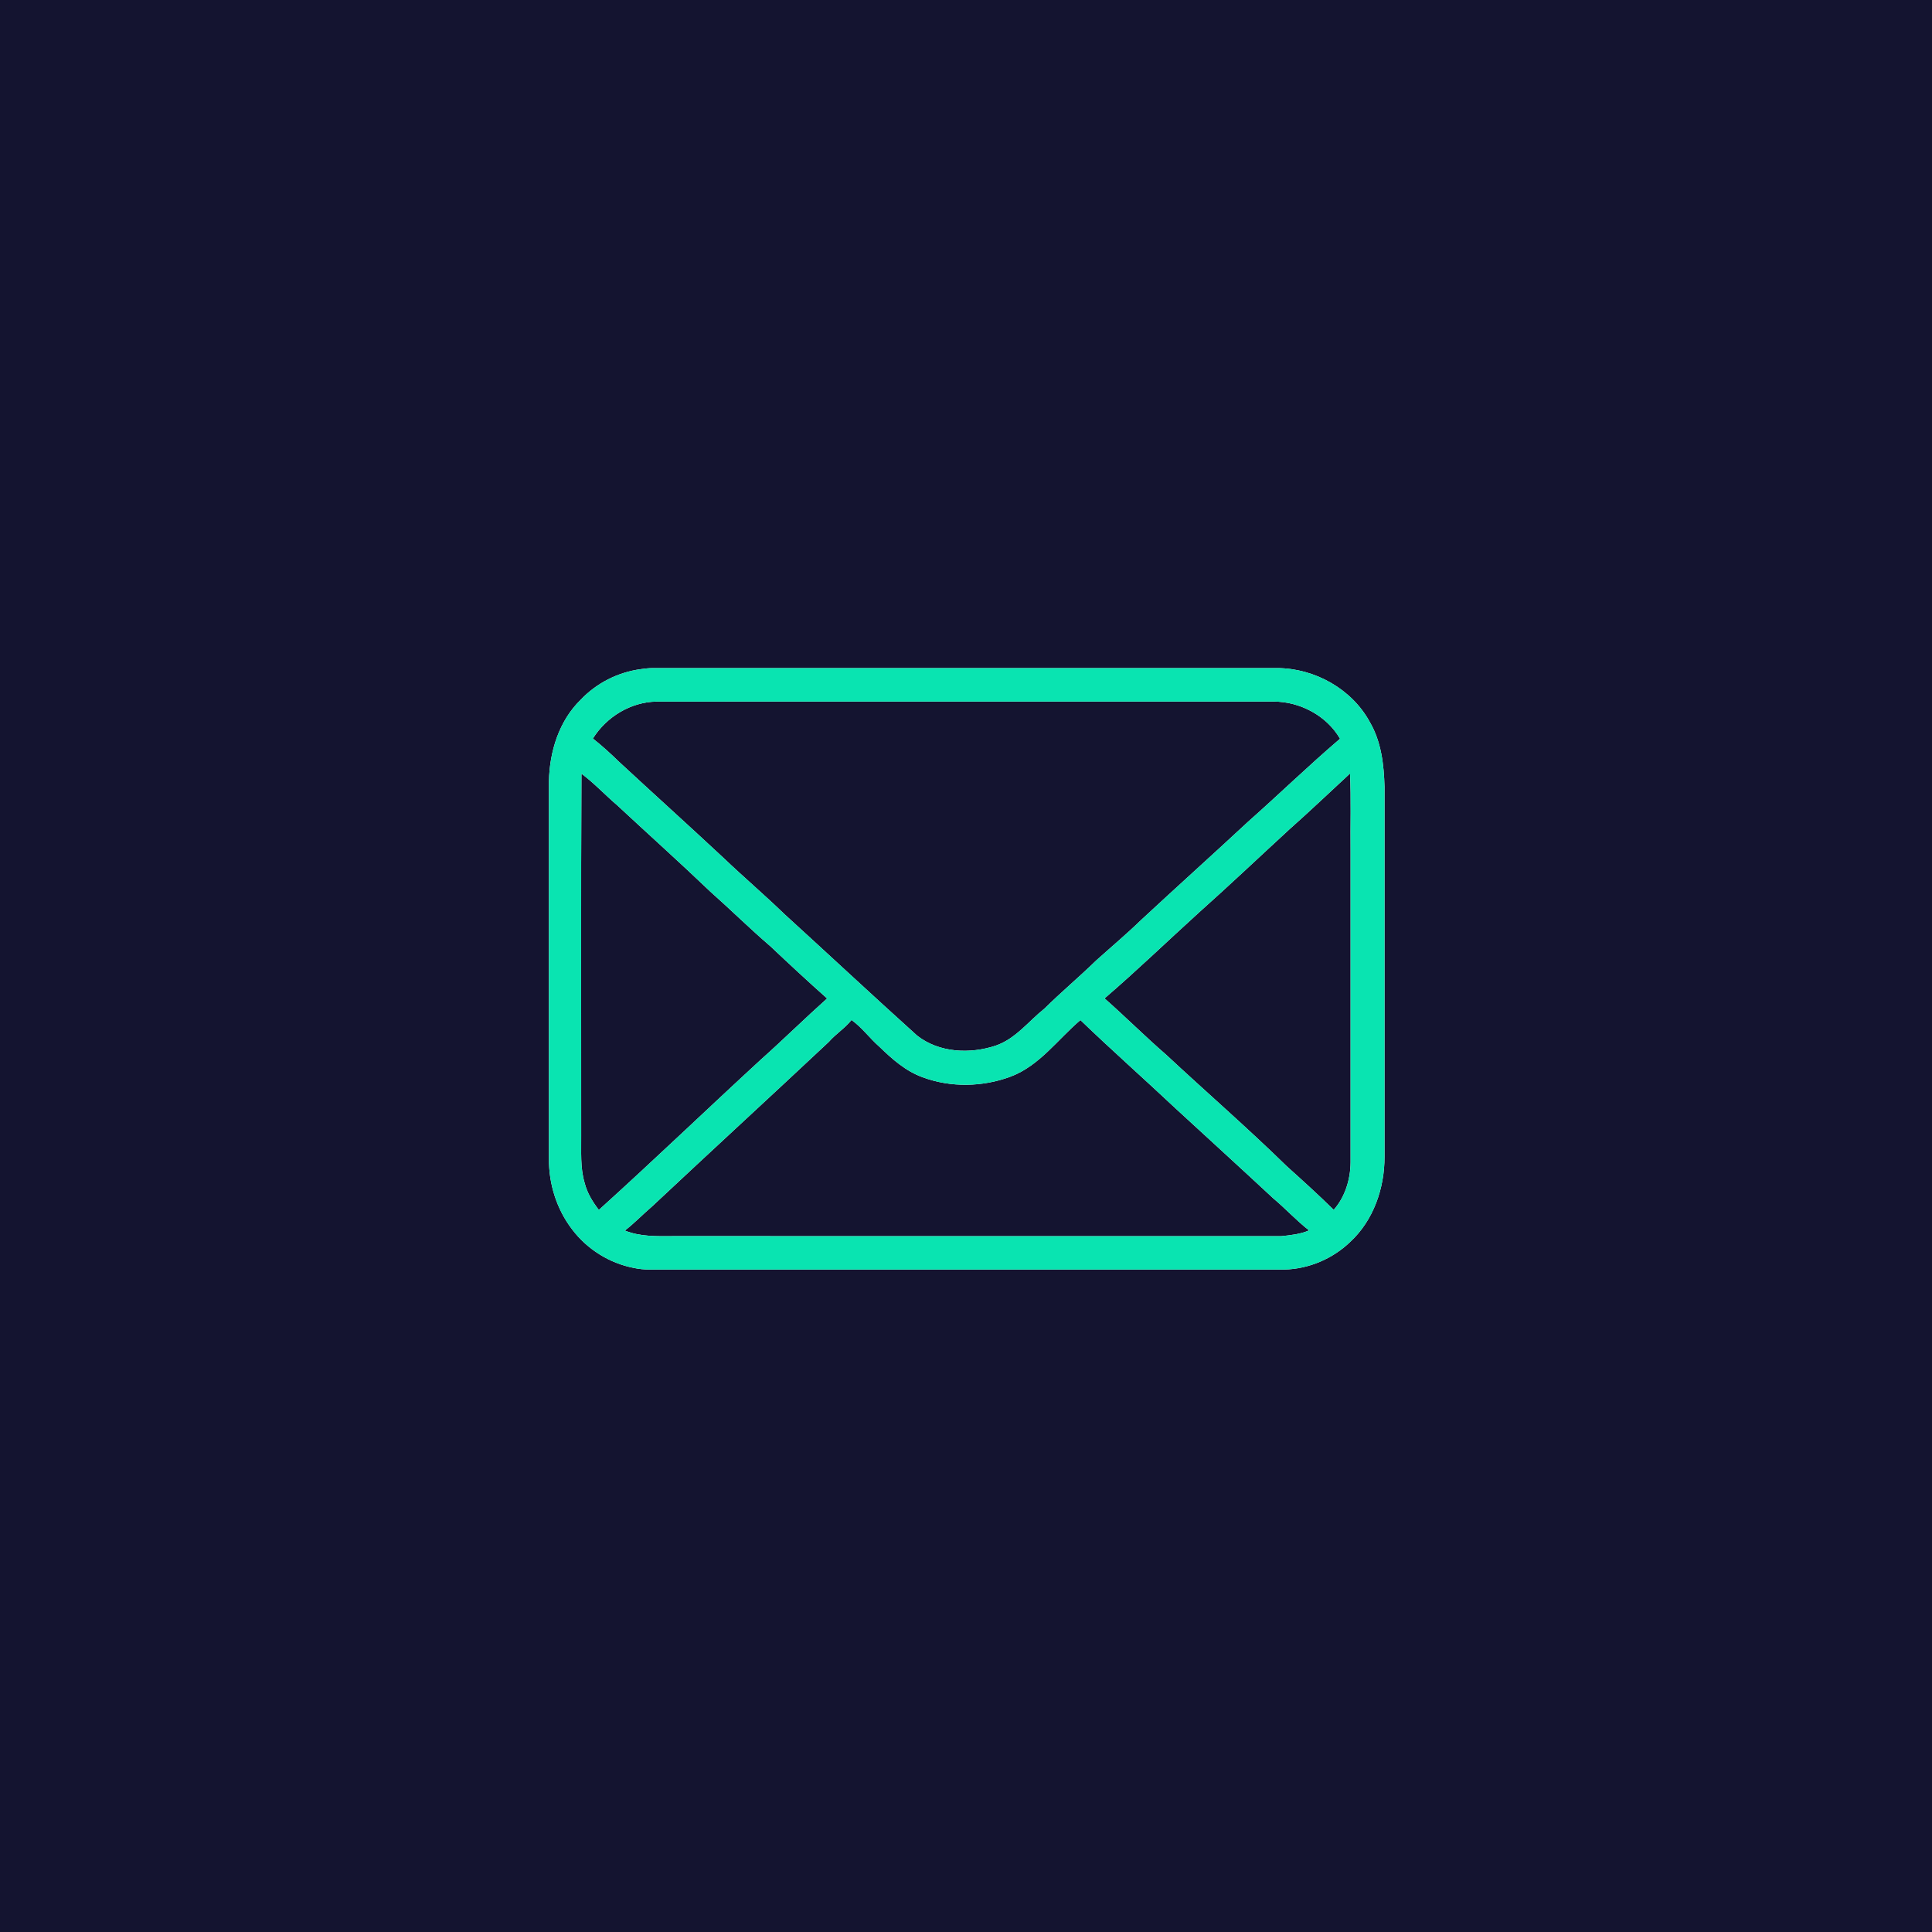 <?xml version="1.0" encoding="UTF-8" ?>
<!DOCTYPE svg PUBLIC "-//W3C//DTD SVG 1.1//EN" "http://www.w3.org/Graphics/SVG/1.1/DTD/svg11.dtd">
<svg width="1024pt" height="1024pt" viewBox="0 0 1024 1024" version="1.1" xmlns="http://www.w3.org/2000/svg">
<g id="#141430ff">
<path fill="#141430" opacity="1.00" d=" M 0.00 0.00 L 1024.00 0.00 L 1024.00 1024.00 L 0.00 1024.00 L 0.00 0.00 M 339.43 354.69 C 327.47 356.33 316.13 362.08 307.82 370.84 C 296.33 382.00 291.31 398.25 290.95 413.95 C 290.94 480.63 290.96 547.31 290.95 613.99 C 290.80 627.45 295.08 641.03 303.32 651.71 C 311.25 662.17 323.10 669.58 336.00 672.04 C 341.56 673.29 347.30 672.81 352.96 672.89 C 462.29 672.87 571.61 672.87 680.94 672.88 C 693.71 672.53 706.25 667.20 715.48 658.38 C 727.95 646.94 733.87 629.77 733.82 613.10 C 733.82 547.73 733.86 482.36 733.82 416.99 C 733.51 405.29 732.10 393.13 726.10 382.83 C 716.58 365.19 696.88 354.22 677.00 354.10 C 566.67 354.10 456.34 354.08 346.00 354.10 C 343.80 354.12 341.61 354.35 339.43 354.69 Z" />
<path fill="#141430" opacity="1.00" d=" M 314.23 391.45 C 321.43 379.92 334.34 372.04 348.05 371.85 C 457.04 371.81 566.03 371.82 675.02 371.84 C 689.04 371.85 703.16 379.31 710.25 391.55 C 693.62 405.76 677.91 421.01 661.54 435.51 C 642.69 453.04 623.53 470.22 604.67 487.75 C 597.03 495.16 588.87 501.99 580.96 509.11 C 572.04 517.80 562.47 525.80 553.60 534.56 C 545.19 541.26 538.39 550.48 527.90 554.16 C 514.22 558.76 497.80 558.05 486.10 548.90 C 462.45 527.59 439.17 505.85 415.64 484.39 C 405.13 474.23 393.98 464.74 383.40 454.64 C 365.12 437.58 346.52 420.84 328.18 403.84 C 323.71 399.51 319.13 395.28 314.23 391.45 Z" />
<path fill="#141430" opacity="1.00" d=" M 308.18 410.05 C 314.94 415.09 320.70 421.33 327.12 426.80 C 343.54 442.08 360.24 457.03 376.45 472.54 C 387.21 482.07 397.43 492.20 408.35 501.56 C 418.24 510.90 428.22 520.17 438.38 529.21 C 426.56 539.77 415.27 550.92 403.43 561.47 C 374.63 587.96 346.44 615.07 317.39 641.30 C 314.12 637.01 311.21 632.32 309.89 627.04 C 307.44 618.91 308.15 610.36 308.04 602.00 C 308.10 538.01 307.86 474.03 308.18 410.05 Z" />
<path fill="#141430" opacity="1.00" d=" M 683.50 439.48 C 694.38 429.85 704.87 419.81 715.55 409.96 C 716.17 423.63 715.69 437.34 715.84 451.03 C 715.84 506.04 715.83 561.04 715.84 616.05 C 715.75 625.12 712.96 634.37 706.89 641.26 C 698.82 633.27 690.37 625.66 681.93 618.06 C 661.19 597.78 639.27 578.79 618.07 559.02 C 606.93 549.36 596.50 538.92 585.43 529.17 C 602.58 514.44 618.83 498.74 635.57 483.56 C 651.77 469.11 667.52 454.17 683.50 439.48 Z" />
<path fill="#141430" opacity="1.00" d=" M 451.32 540.61 C 456.92 544.60 460.94 550.30 466.10 554.79 C 472.82 561.32 480.06 567.75 489.02 570.97 C 503.90 576.50 520.84 576.17 535.66 570.62 C 550.97 564.85 560.60 550.90 572.65 540.66 C 589.25 556.65 606.53 571.91 623.32 587.71 C 640.51 603.52 657.77 619.25 674.87 635.16 C 681.39 640.60 687.12 646.93 693.85 652.14 C 689.18 654.14 684.03 654.70 679.03 655.20 C 571.68 655.19 464.33 655.19 356.99 655.18 C 348.33 655.23 339.35 655.55 331.18 652.22 C 336.24 648.31 340.65 643.67 345.51 639.52 C 376.66 610.30 408.14 581.43 439.29 552.22 C 442.96 547.99 447.83 545.01 451.32 540.61 Z" />
</g>
<g id="#09e4b1ff">
<path fill="#09e4b1" opacity="1.00" d=" M 339.43 354.69 C 341.61 354.35 343.80 354.12 346.00 354.10 C 456.34 354.08 566.67 354.10 677.00 354.10 C 696.88 354.22 716.58 365.19 726.10 382.83 C 732.10 393.13 733.51 405.29 733.82 416.99 C 733.86 482.36 733.82 547.73 733.82 613.10 C 733.87 629.77 727.95 646.94 715.48 658.38 C 706.25 667.20 693.71 672.53 680.94 672.88 C 571.61 672.87 462.29 672.87 352.96 672.89 C 347.30 672.81 341.56 673.29 336.00 672.04 C 323.10 669.58 311.25 662.17 303.32 651.71 C 295.08 641.03 290.80 627.45 290.95 613.99 C 290.96 547.31 290.94 480.63 290.95 413.95 C 291.31 398.25 296.33 382.00 307.82 370.84 C 316.13 362.08 327.47 356.33 339.43 354.69 M 314.23 391.45 C 319.13 395.28 323.71 399.51 328.18 403.84 C 346.52 420.84 365.12 437.58 383.40 454.64 C 393.98 464.74 405.13 474.23 415.64 484.39 C 439.17 505.85 462.45 527.59 486.10 548.90 C 497.80 558.05 514.22 558.76 527.90 554.16 C 538.39 550.48 545.19 541.26 553.60 534.56 C 562.47 525.80 572.04 517.80 580.96 509.11 C 588.87 501.99 597.03 495.16 604.67 487.75 C 623.53 470.22 642.69 453.04 661.54 435.51 C 677.91 421.01 693.62 405.76 710.25 391.55 C 703.16 379.31 689.04 371.85 675.02 371.84 C 566.03 371.82 457.04 371.81 348.05 371.85 C 334.34 372.04 321.43 379.92 314.23 391.45 M 308.18 410.05 C 307.86 474.03 308.10 538.01 308.04 602.00 C 308.15 610.36 307.44 618.91 309.89 627.04 C 311.21 632.32 314.12 637.01 317.39 641.30 C 346.44 615.07 374.63 587.96 403.43 561.47 C 415.27 550.92 426.56 539.77 438.38 529.21 C 428.22 520.17 418.24 510.90 408.35 501.56 C 397.43 492.20 387.21 482.07 376.45 472.54 C 360.24 457.03 343.54 442.08 327.12 426.80 C 320.70 421.33 314.94 415.09 308.18 410.05 M 683.50 439.48 C 667.52 454.17 651.77 469.11 635.57 483.56 C 618.83 498.74 602.58 514.44 585.43 529.17 C 596.50 538.92 606.93 549.36 618.07 559.02 C 639.27 578.79 661.19 597.78 681.93 618.06 C 690.37 625.66 698.82 633.27 706.89 641.26 C 712.96 634.37 715.75 625.12 715.84 616.05 C 715.83 561.04 715.84 506.04 715.84 451.03 C 715.69 437.34 716.17 423.63 715.55 409.96 C 704.87 419.81 694.38 429.85 683.50 439.48 M 451.32 540.61 C 447.83 545.01 442.96 547.99 439.29 552.22 C 408.14 581.43 376.66 610.30 345.51 639.52 C 340.65 643.67 336.24 648.31 331.18 652.22 C 339.35 655.55 348.33 655.23 356.99 655.18 C 464.33 655.19 571.68 655.19 679.03 655.20 C 684.03 654.70 689.18 654.14 693.85 652.14 C 687.12 646.93 681.39 640.60 674.87 635.16 C 657.77 619.25 640.51 603.52 623.32 587.71 C 606.53 571.91 589.25 556.65 572.65 540.66 C 560.60 550.90 550.97 564.85 535.66 570.62 C 520.84 576.17 503.90 576.50 489.02 570.97 C 480.06 567.75 472.82 561.32 466.10 554.79 C 460.94 550.30 456.92 544.60 451.32 540.61 Z" />
</g>
</svg>
